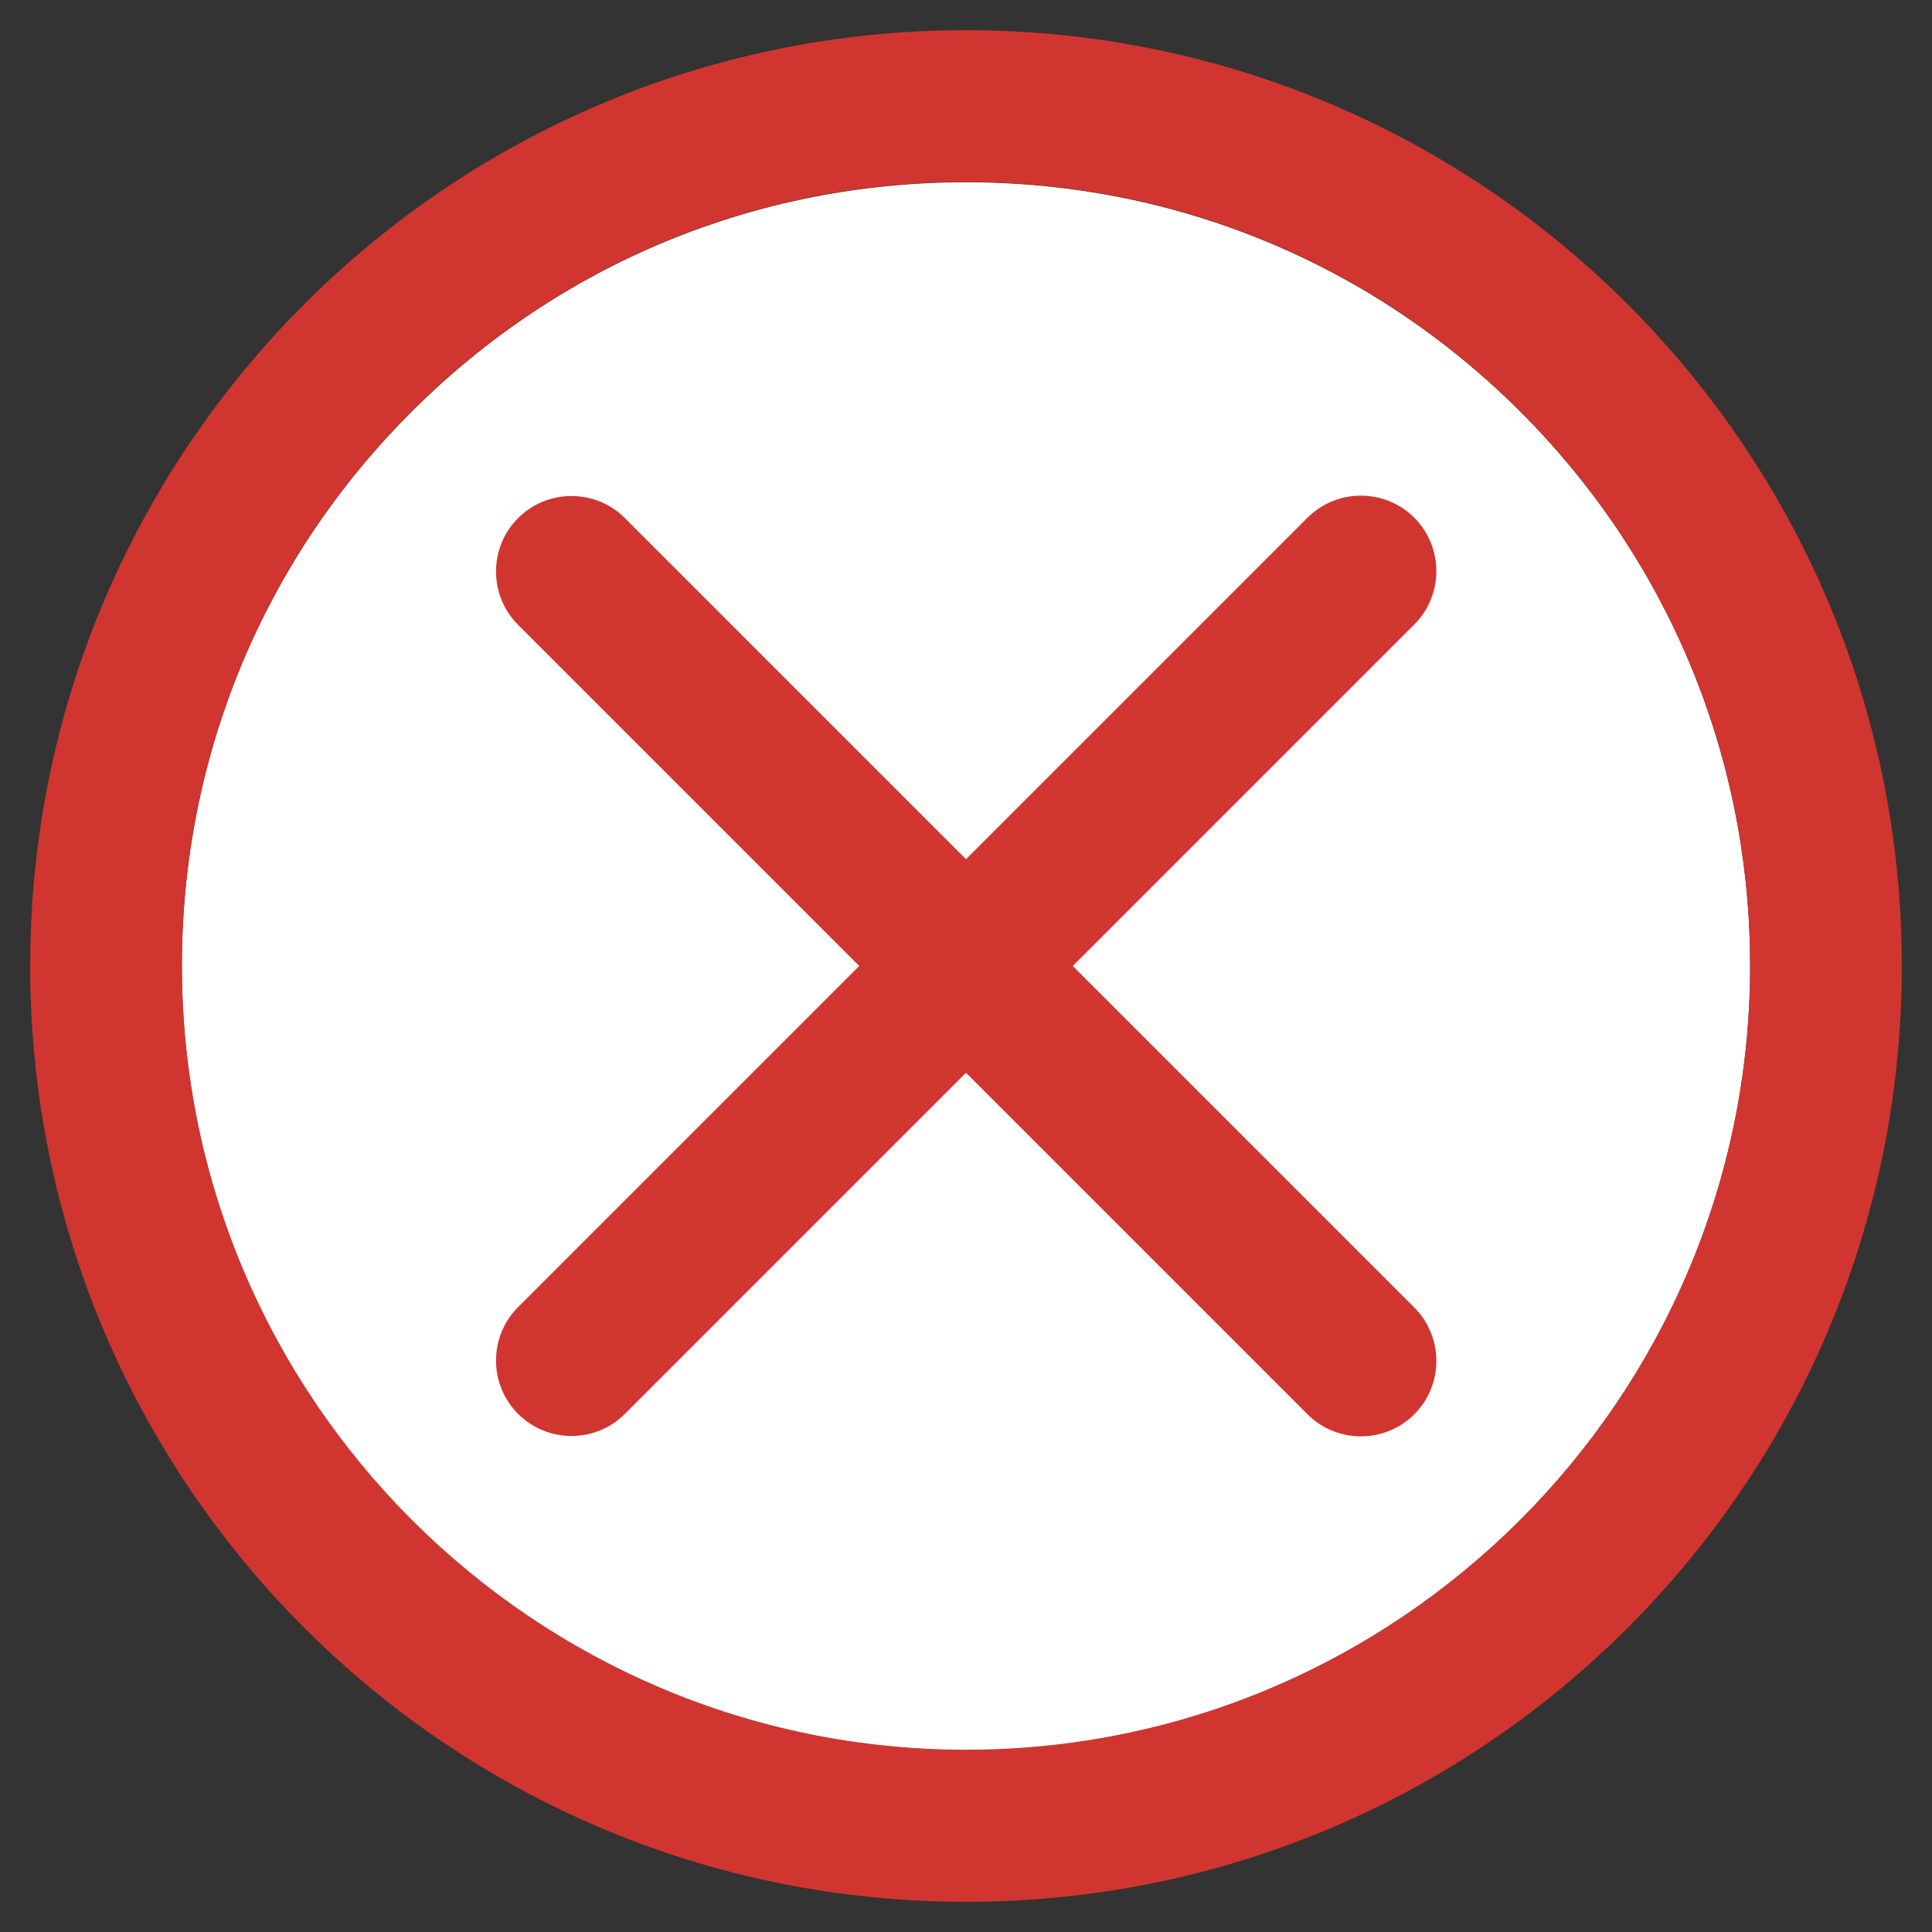 <svg xmlns="http://www.w3.org/2000/svg" viewBox="0 0 512 512">
<rect x="0" y="0" width="512" height="512" fill="#333333" stroke="none"/>
<path fill="#FFFFFF" d="M256,463.8c-114.6,0-207.8-93.2-207.8-207.8c0-55.5,21.6-107.7,60.9-146.9c39.2-39.2,91.4-60.8,146.9-60.8
	s107.7,21.6,146.9,60.8s60.9,91.4,60.9,146.9C463.8,370.5,370.6,463.8,256,463.8z"/>
<path fill="#D13530" d="M256,8C119,8,8,119,8,256s111,248,248,248s248-111,248-248S392.9,8,256,8z M256,463.7
	c-114.6,0-207.8-93.2-207.8-207.8c0-55.5,21.6-107.7,60.9-146.9c39.2-39.2,91.4-60.8,146.9-60.8S363.7,69.8,402.9,109
	s60.9,91.4,60.9,146.9C463.8,370.5,370.6,463.7,256,463.7z"/>
<g>
	<path fill="#D13530" d="M137.3,346.4c-7.8,7.8-7.8,20.5,0,28.3s20.5,7.8,28.3,0l209.2-209.2c7.8-7.8,7.8-20.5,0-28.3
		s-20.5-7.8-28.3,0L137.3,346.4z"/>
	<path fill="#D13530" d="M165.6,137.3c-7.8-7.8-20.5-7.8-28.3,0s-7.8,20.5,0,28.3l209.2,209.2c7.8,7.8,20.5,7.8,28.3,0
		s7.8-20.5,0-28.3L165.6,137.3z"/>
</g>
</svg>
